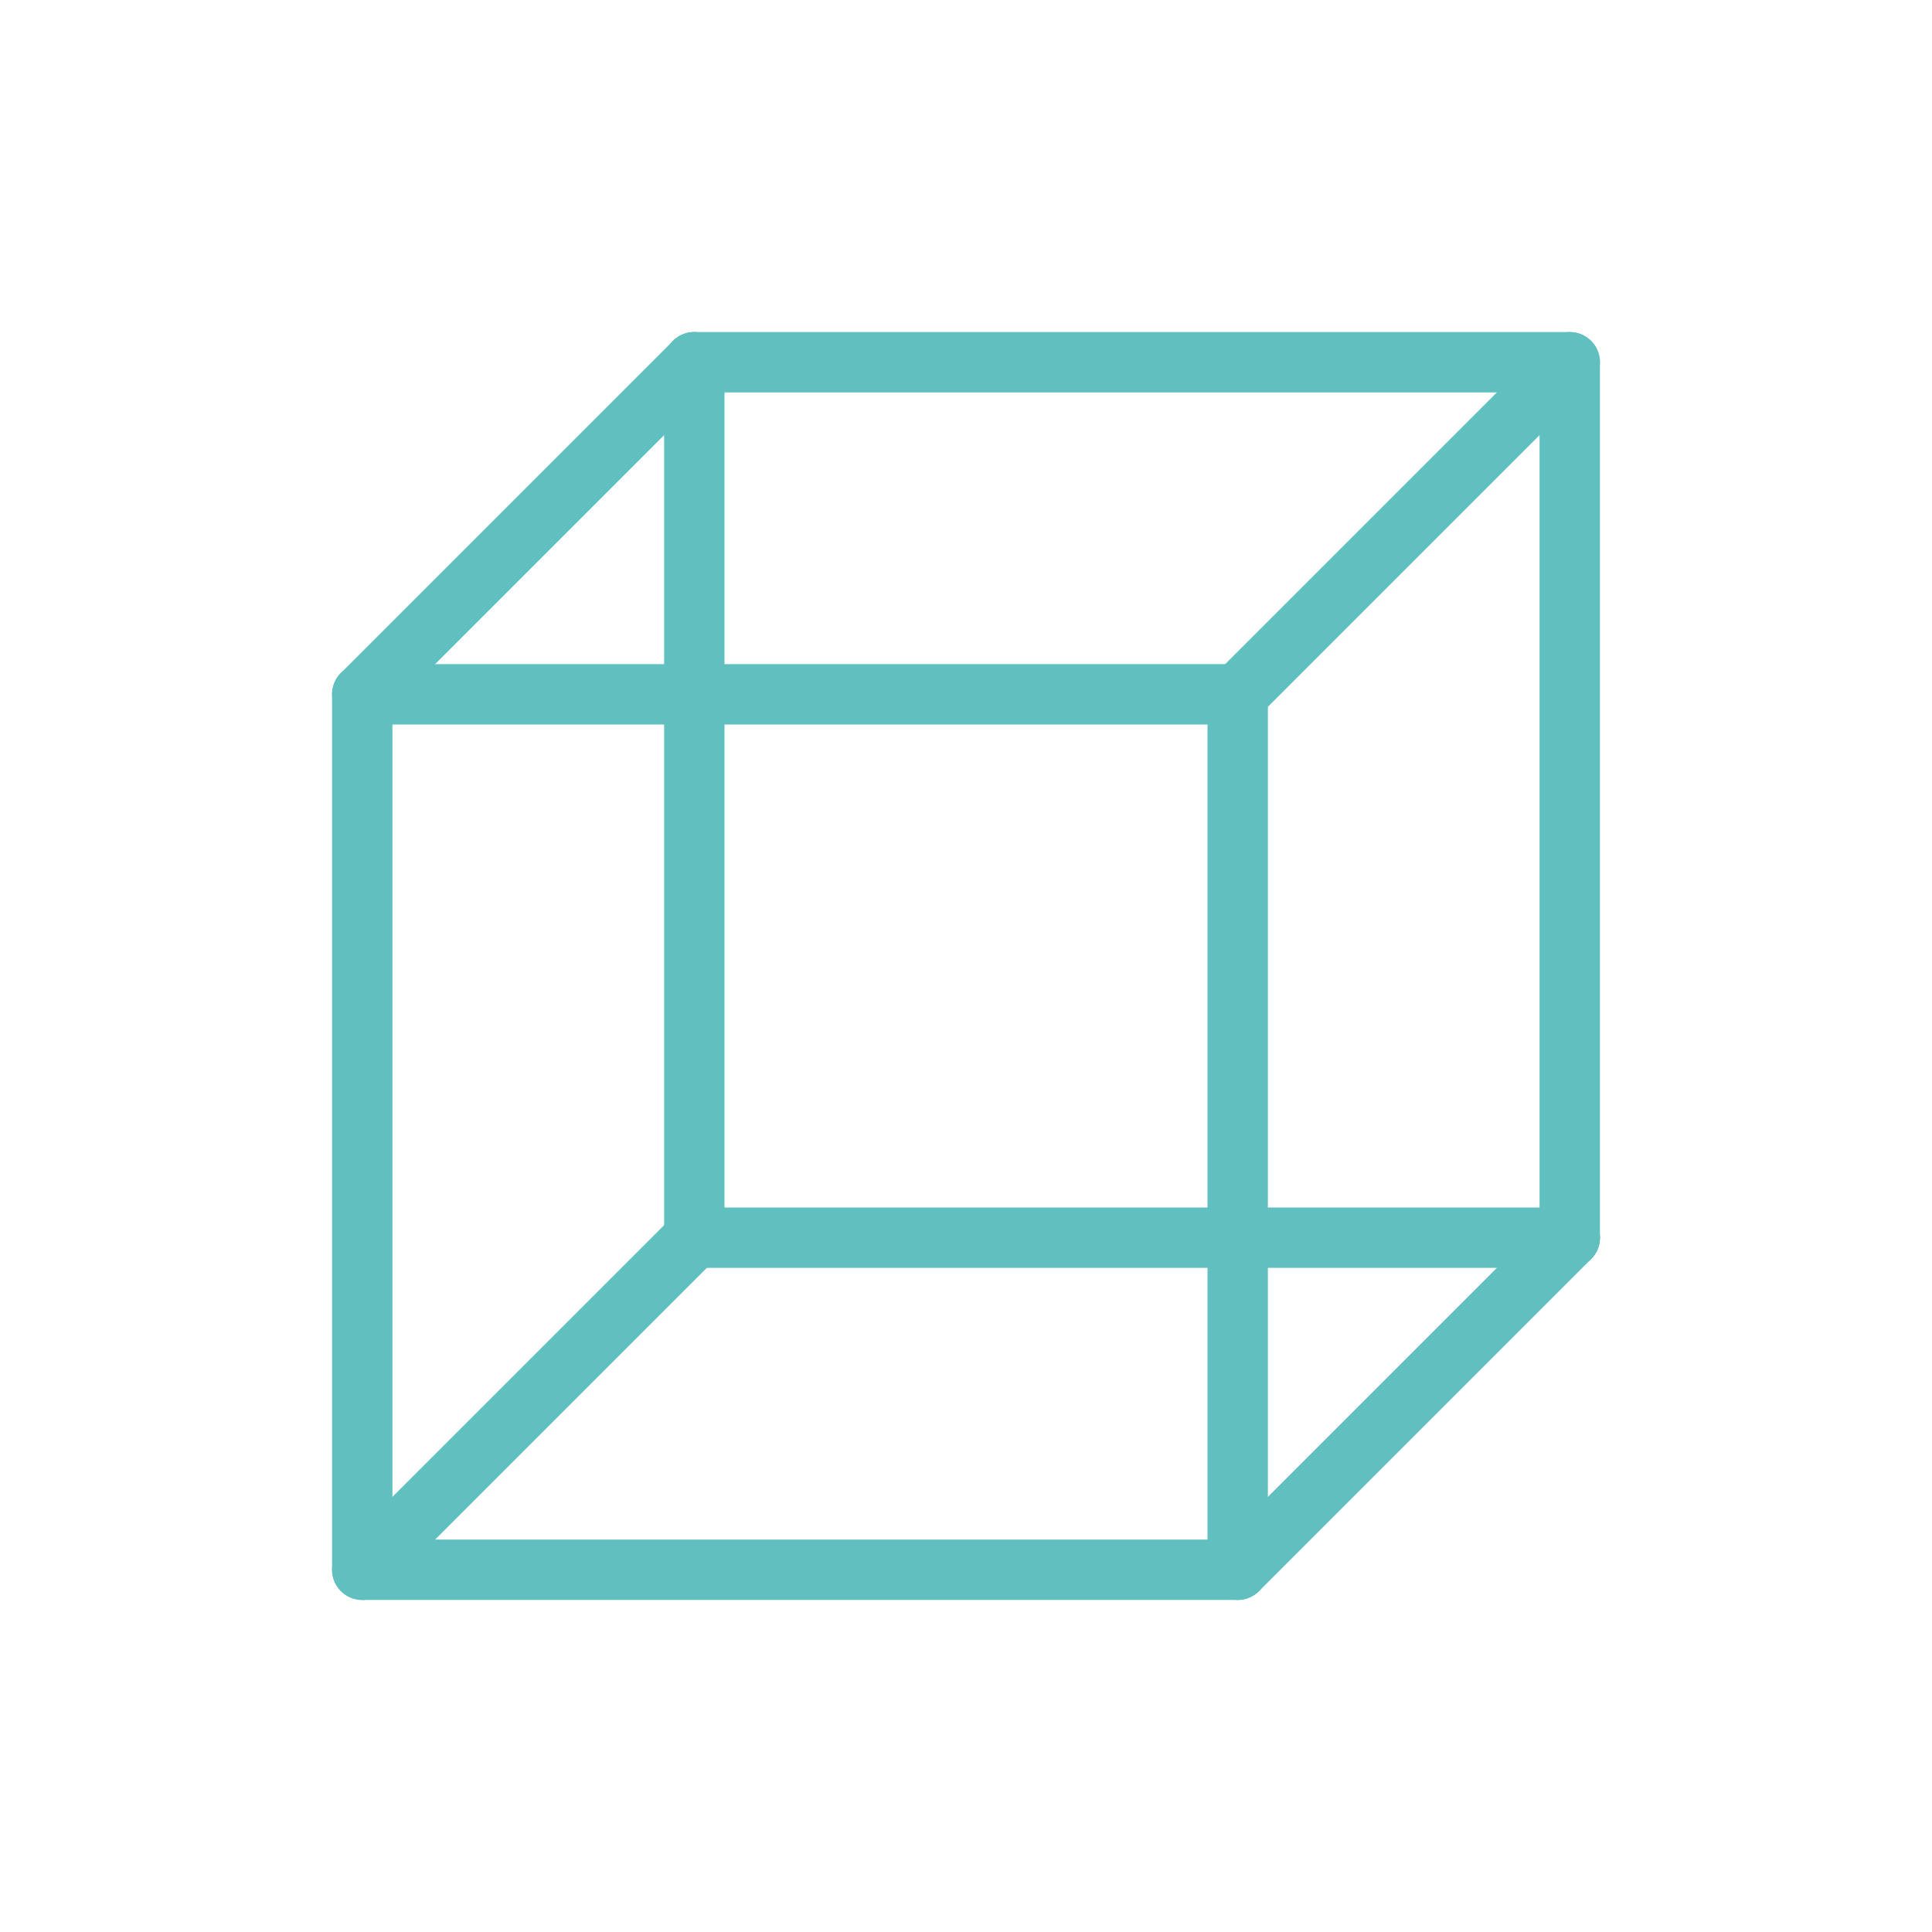 <svg xmlns="http://www.w3.org/2000/svg" width="64" height="64" viewBox="0 0 64 64">
  <g fill="none" fill-rule="evenodd" stroke="#60BFBF" stroke-linecap="round" stroke-linejoin="round" stroke-width="2">
    <polyline points="23 12 52 12 52 41"/>
    <path d="M12 23L23 12M41 23L52 12M41 52L52 41"/>
    <rect width="29" height="29" x="12" y="23"/>
    <polyline points="52 41 23 41 23 12"/>
    <path d="M23,41 L12,52"/>
  </g>
</svg>
